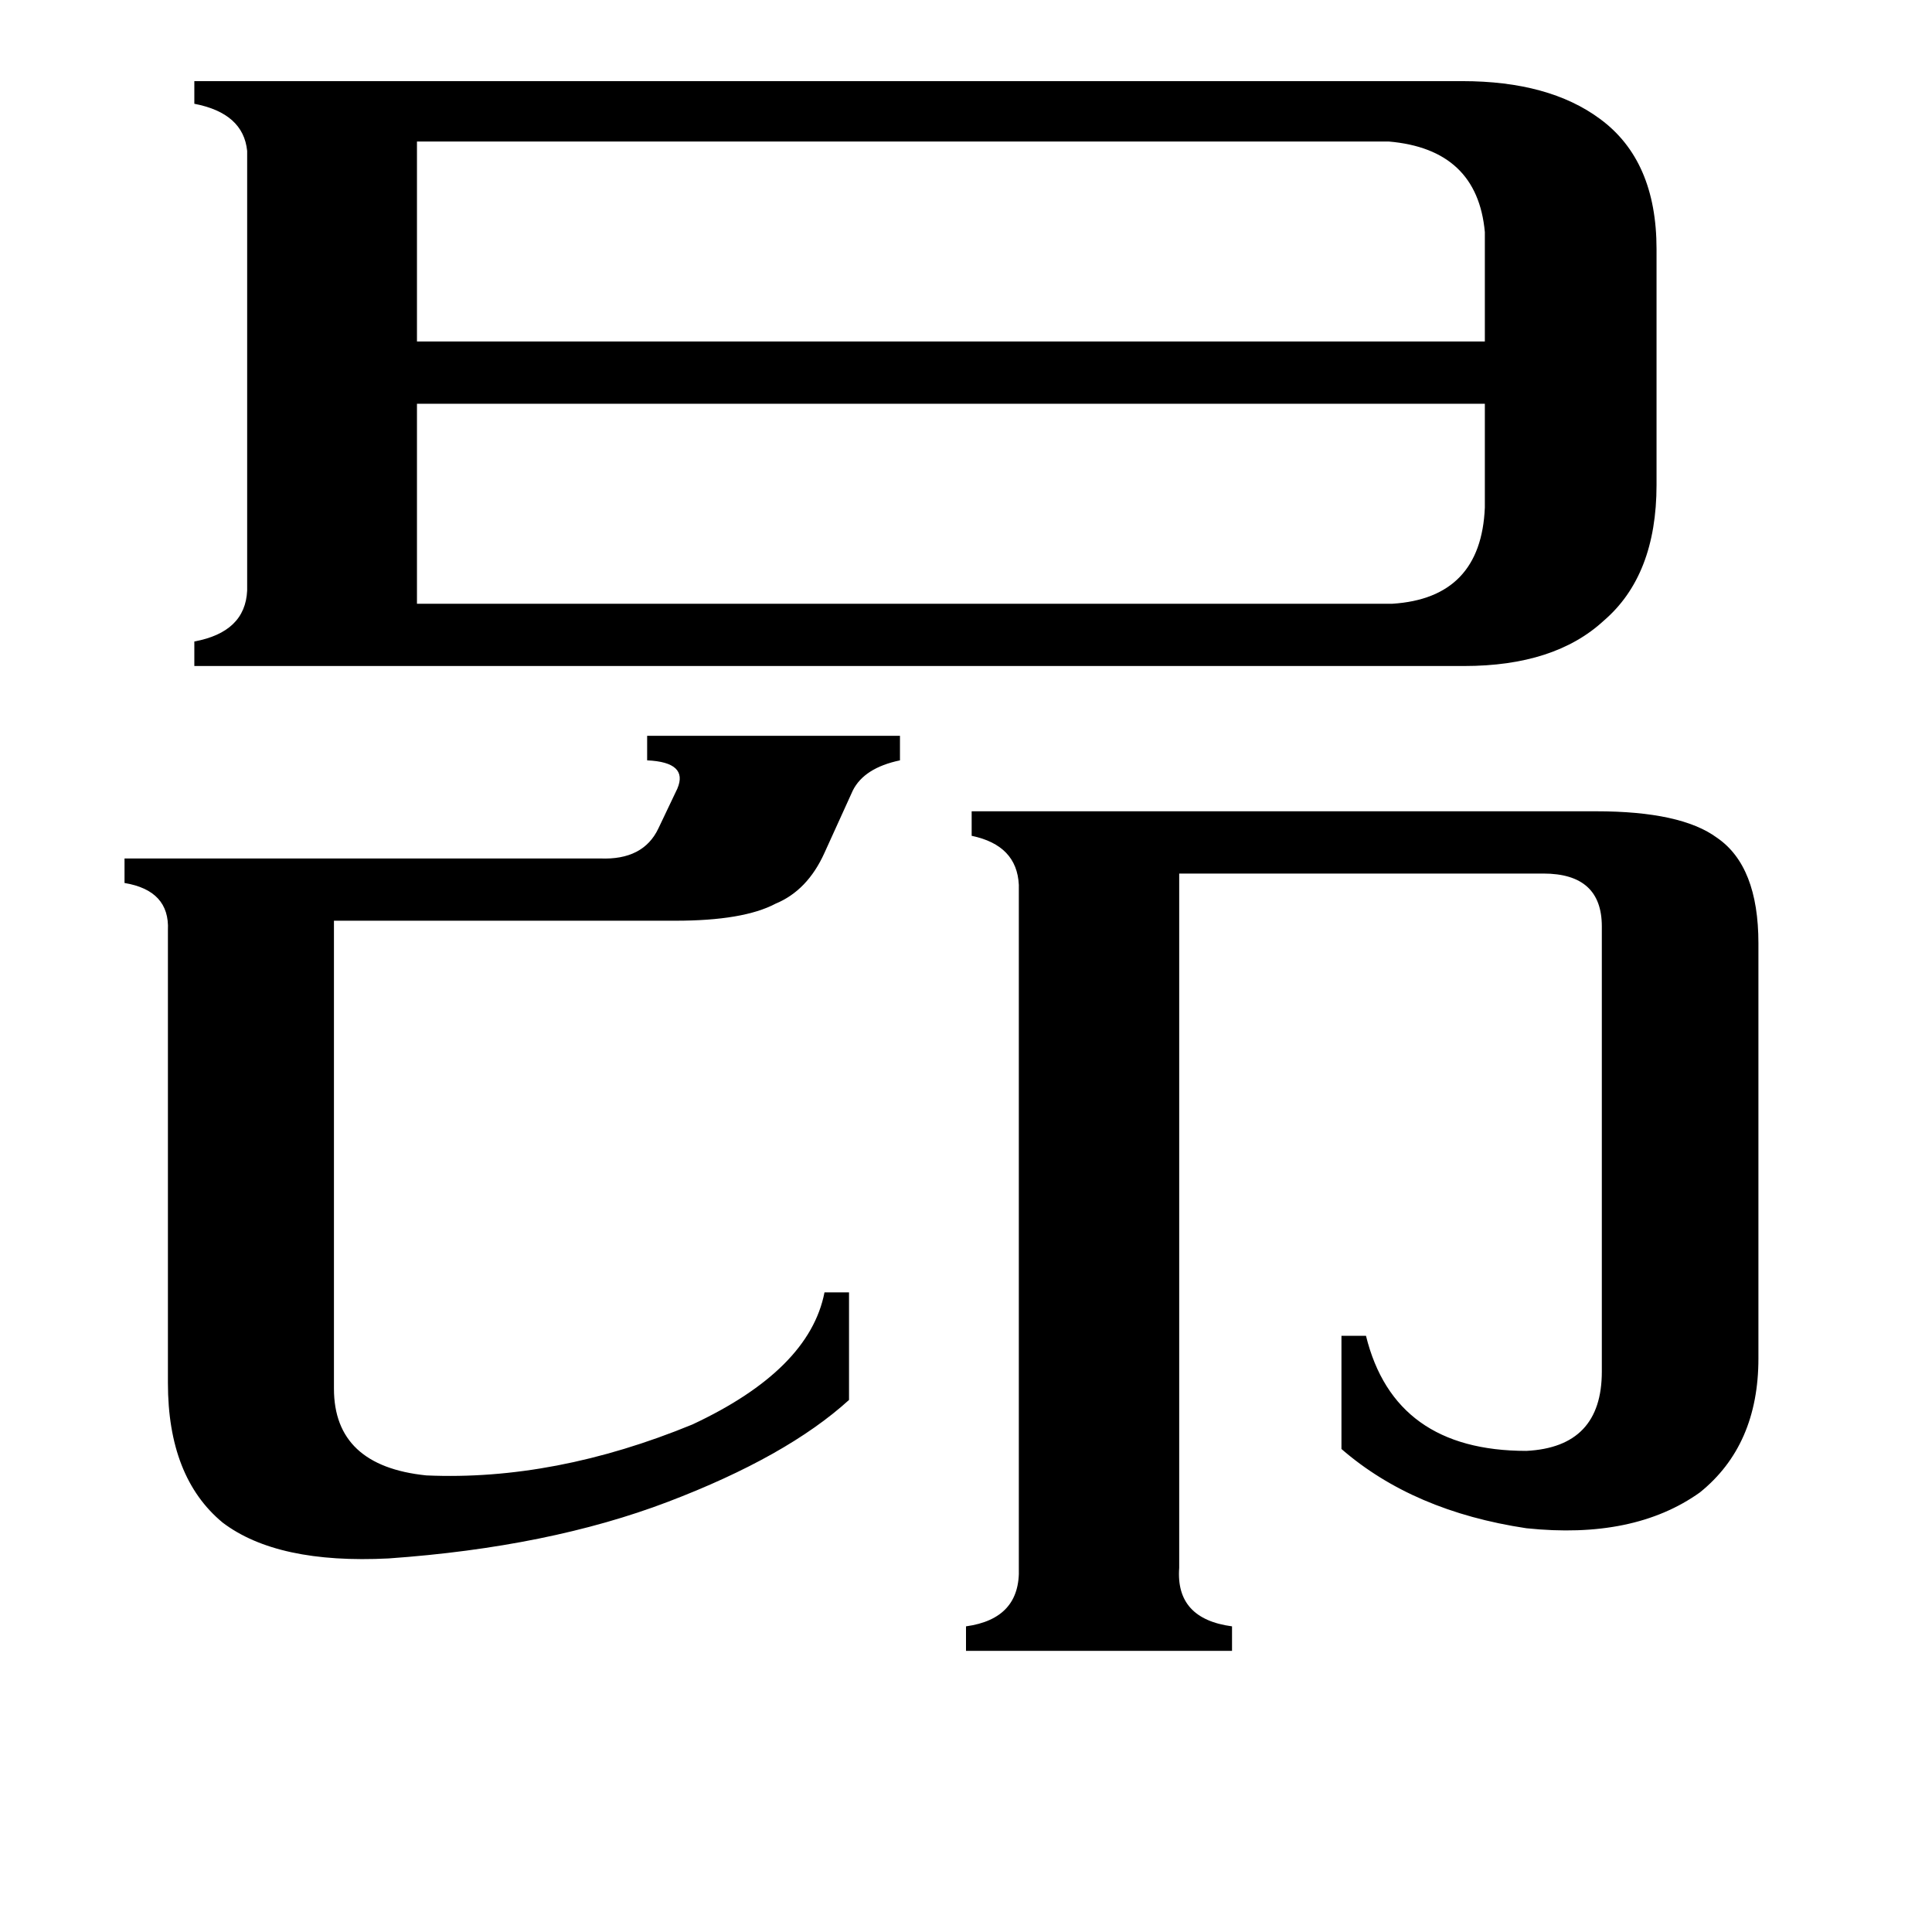 <svg xmlns="http://www.w3.org/2000/svg" viewBox="0 -800 1024 1024">
	<path fill="#000000" d="M318 -345Q341 -344 349 -361L359 -382Q365 -396 343 -397V-410H477V-397Q458 -393 452 -381L437 -348Q428 -328 411 -321Q394 -312 358 -312H177V-64Q177 -23 226 -18Q294 -15 367 -45Q429 -74 437 -115H450V-58Q417 -28 354 -4Q291 20 206 26Q147 29 118 7Q89 -17 89 -67V-307Q90 -328 66 -332V-345ZM221 -725V-619H787V-677Q783 -721 736 -725ZM738 -480Q785 -483 787 -531V-586H221V-480ZM625 31Q623 58 653 62V75H512V62Q541 58 540 31V-331Q539 -352 515 -357V-370H846Q891 -370 910 -356Q932 -341 932 -300V-80Q932 -34 901 -9Q866 16 809 10Q749 1 711 -32V-92H724Q739 -31 809 -31Q849 -33 849 -73V-309Q849 -337 818 -337H625ZM775 -757Q821 -757 848 -737Q878 -715 878 -668V-543Q878 -495 850 -471Q824 -447 776 -447H103V-460Q130 -465 131 -487V-720Q129 -740 103 -745V-757Z"/>
</svg>